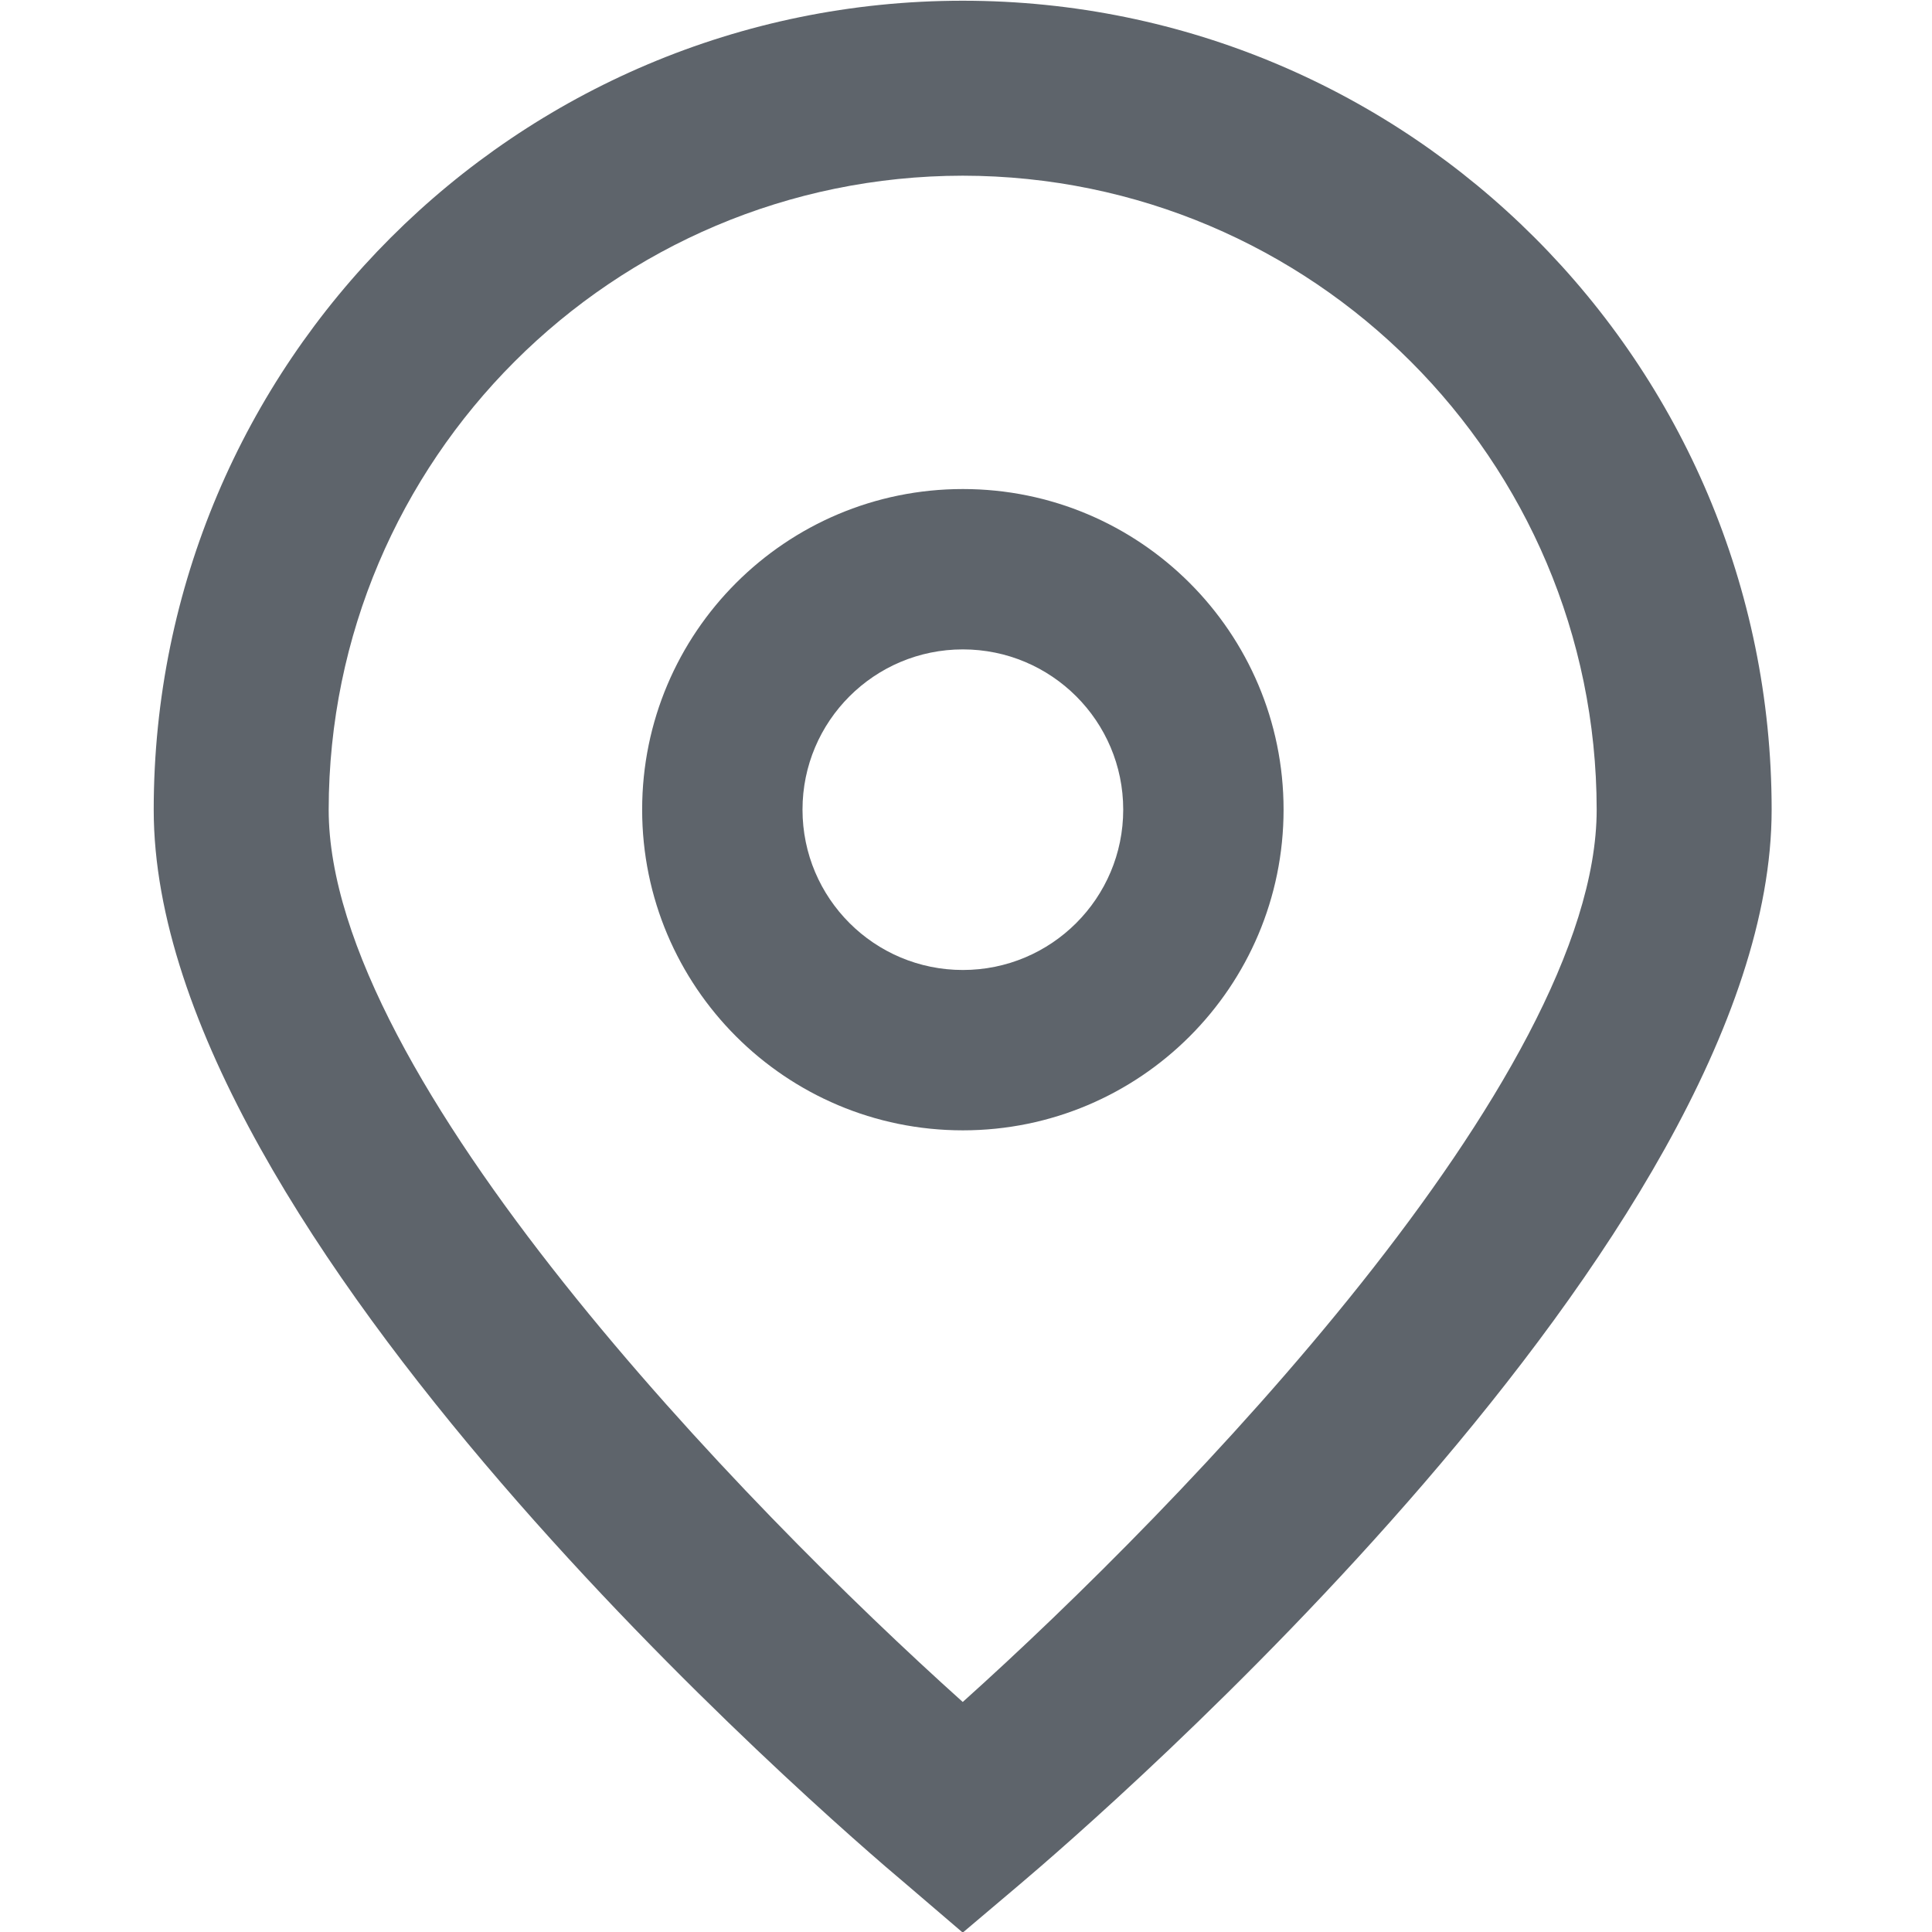 <svg width="16" height="16" viewBox="0 0 16 16" fill="none" xmlns="http://www.w3.org/2000/svg">
<g clip-path="url(#clip0_658_4596)">
<path d="M7.973 16.005L7.508 15.607C6.867 15.07 1.273 10.239 1.273 6.706C1.273 3.006 4.273 0.006 7.973 0.006C11.673 0.006 14.672 3.006 14.672 6.706C14.672 10.239 9.078 15.071 8.44 15.61L7.973 16.005ZM7.973 1.455C5.074 1.458 2.725 3.807 2.722 6.705C2.722 8.926 6.164 12.472 7.973 14.095C9.782 12.471 13.223 8.923 13.223 6.705C13.22 3.807 10.871 1.458 7.973 1.455Z" fill="#5E646B"/>
<path d="M7.974 9.361C6.507 9.361 5.318 8.172 5.318 6.705C5.318 5.239 6.507 4.05 7.974 4.05C9.441 4.05 10.63 5.239 10.63 6.705C10.63 8.172 9.441 9.361 7.974 9.361ZM7.974 5.378C7.241 5.378 6.646 5.972 6.646 6.705C6.646 7.439 7.241 8.033 7.974 8.033C8.707 8.033 9.302 7.439 9.302 6.705C9.302 5.972 8.707 5.378 7.974 5.378Z" fill="#5E646B"/>
</g>
<defs>
<clipPath id="clip0_658_4596">
<rect width="16" height="16" fill="white"/>
</clipPath>
</defs>
</svg>
